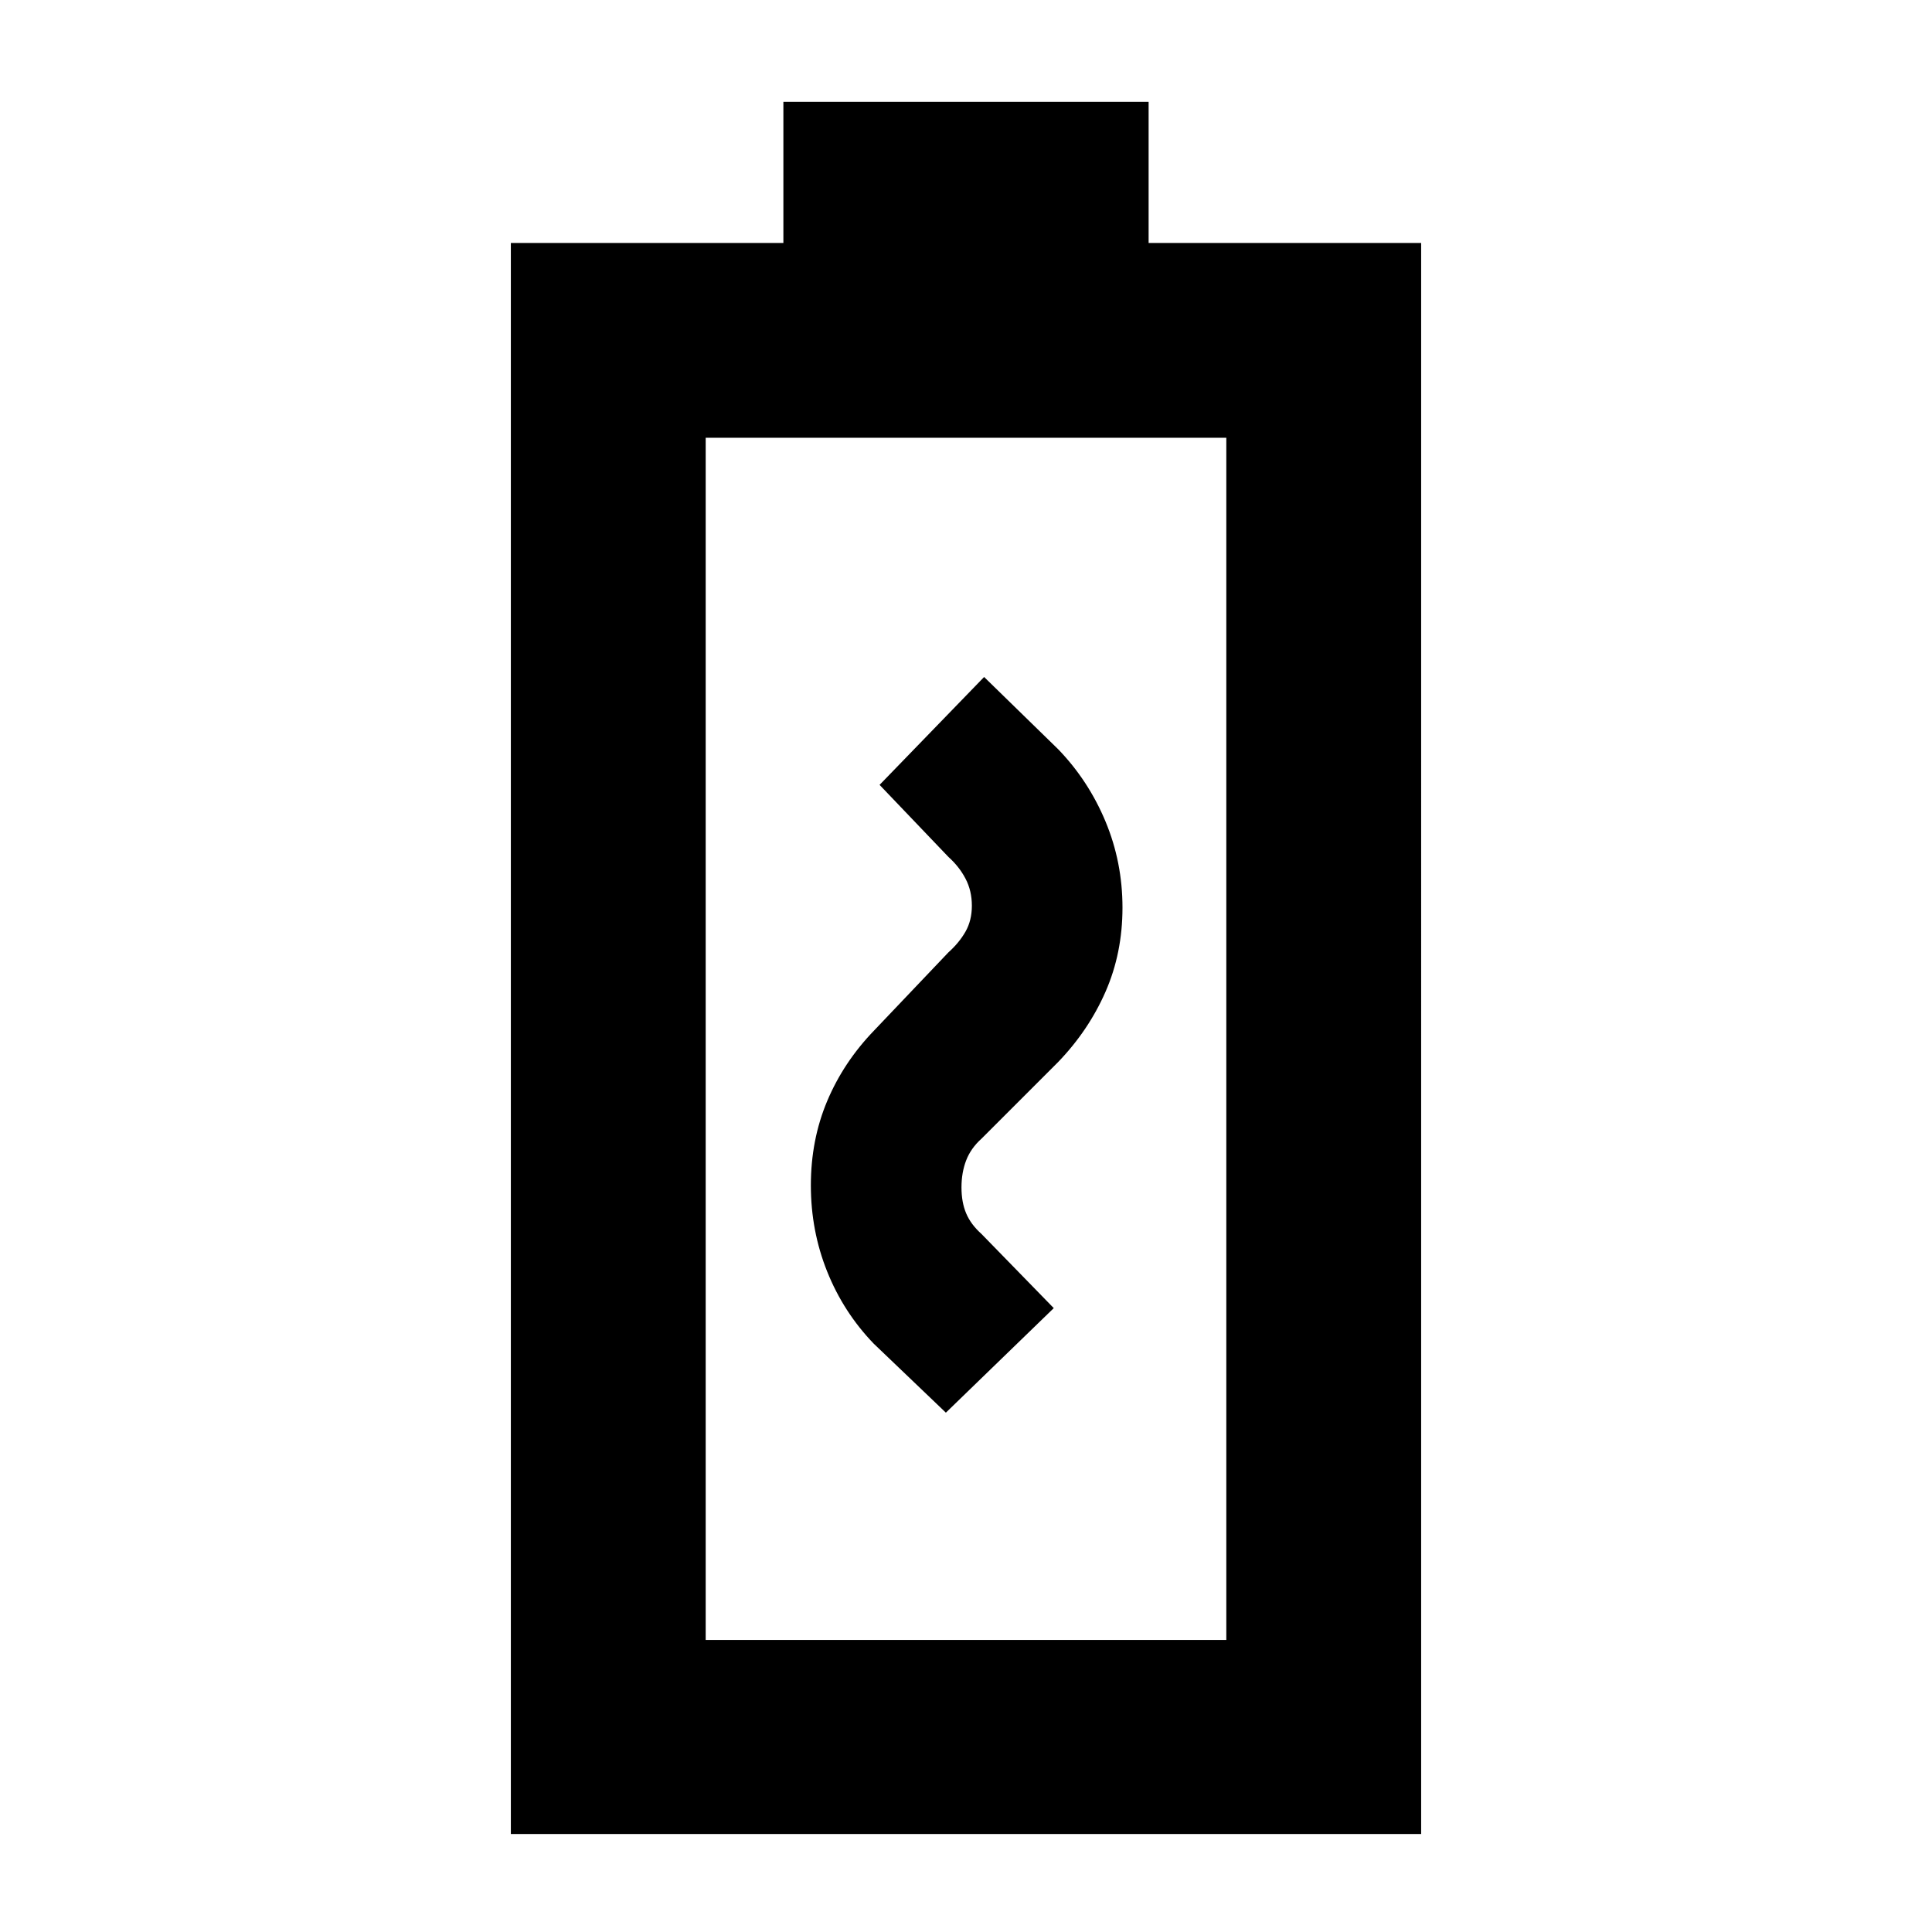 <svg xmlns="http://www.w3.org/2000/svg" height="40" viewBox="0 96 960 960" width="40"><path d="M470 797.942 523.608 746l-35.927-36.865q-5.293-4.733-7.61-10.246-2.318-5.512-2.318-12.86 0-7.406 2.334-13.457 2.333-6.05 7.666-10.819l38-38q15.102-15.666 23.551-34.905 8.449-19.239 8.449-41.84 0-22.617-8.449-42.856t-23.439-35.794L489 432.392 437.058 486l34.269 35.867q5.293 4.733 8.44 10.744 3.146 6.012 3.146 13.418 0 7.348-3.166 12.899-3.167 5.55-8.5 10.319l-37 38.898q-15.102 15.667-23.218 34.957-8.116 19.289-8.116 41.898t8.116 42.848q8.116 20.239 23.104 35.792L470 797.942ZM253.84 1007.3V216.724h135.42v-70.101h181.48v70.101h135.42V1007.3H253.84Zm96.812-96.43h258.696V313.535H350.652V910.87Zm0 0h258.696-258.696Z"/></svg>